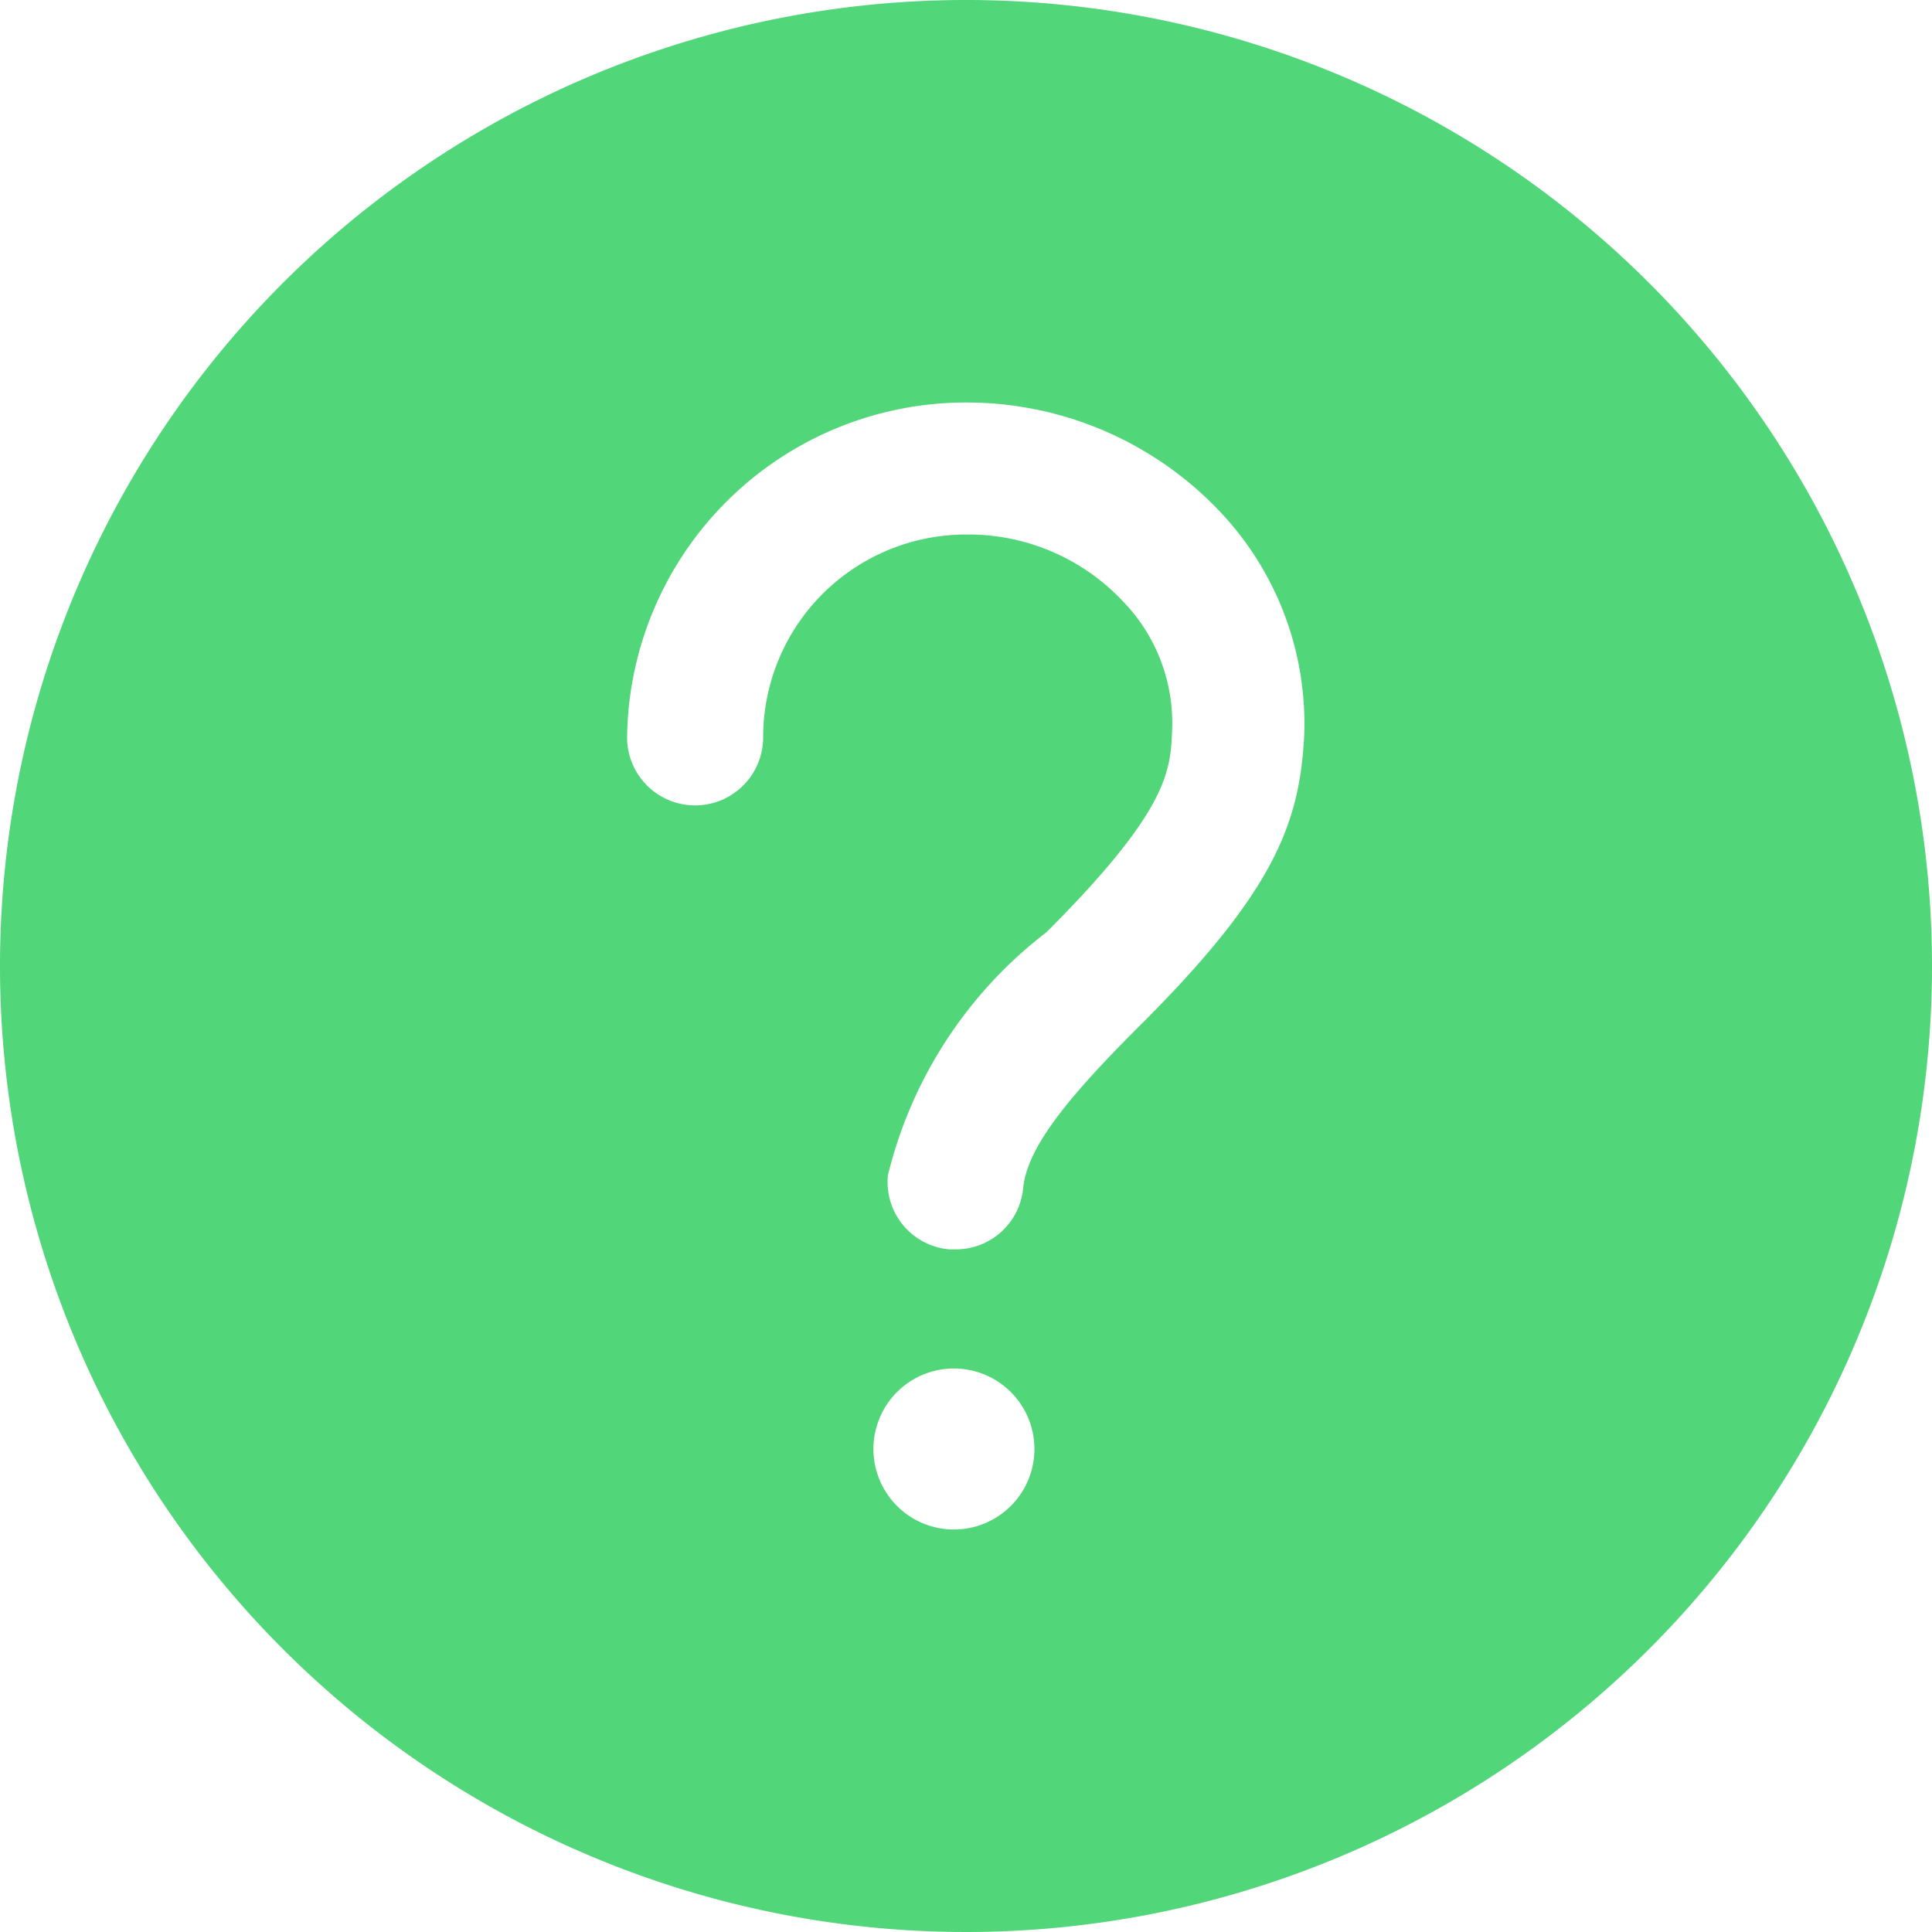 <?xml version="1.0" standalone="no"?><!DOCTYPE svg PUBLIC "-//W3C//DTD SVG 1.1//EN" "http://www.w3.org/Graphics/SVG/1.1/DTD/svg11.dtd"><svg t="1709567662218" class="icon" viewBox="0 0 1024 1024" version="1.1" xmlns="http://www.w3.org/2000/svg" p-id="14517" xmlns:xlink="http://www.w3.org/1999/xlink" width="32" height="32"><path d="M691.2 390.827c-2.56 46.507-16.64 82.773-87.893 153.6-35.84 35.84-58.88 63.147-61.013 85.333a35.84 35.84 0 0 1-35.84 32.427h-3.413a35.84 35.84 0 0 1-32.427-39.253A231.253 231.253 0 0 1 554.667 494.08c64.427-64.427 65.707-85.333 66.56-106.667a92.587 92.587 0 0 0-26.453-69.12A112.213 112.213 0 0 0 512 283.307a107.52 107.52 0 0 0-107.52 107.52 35.84 35.84 0 0 1-72.107 0A179.627 179.627 0 0 1 512 213.333a184.747 184.747 0 0 1 133.973 57.173 163.413 163.413 0 0 1 45.227 120.32zM505.6 810.667a42.667 42.667 0 1 1 42.667-42.667 42.667 42.667 0 0 1-42.667 42.667zM512 0a512 512 0 1 0 512 512A512 512 0 0 0 512 0z" fill="#51d679" p-id="14518"></path></svg>
